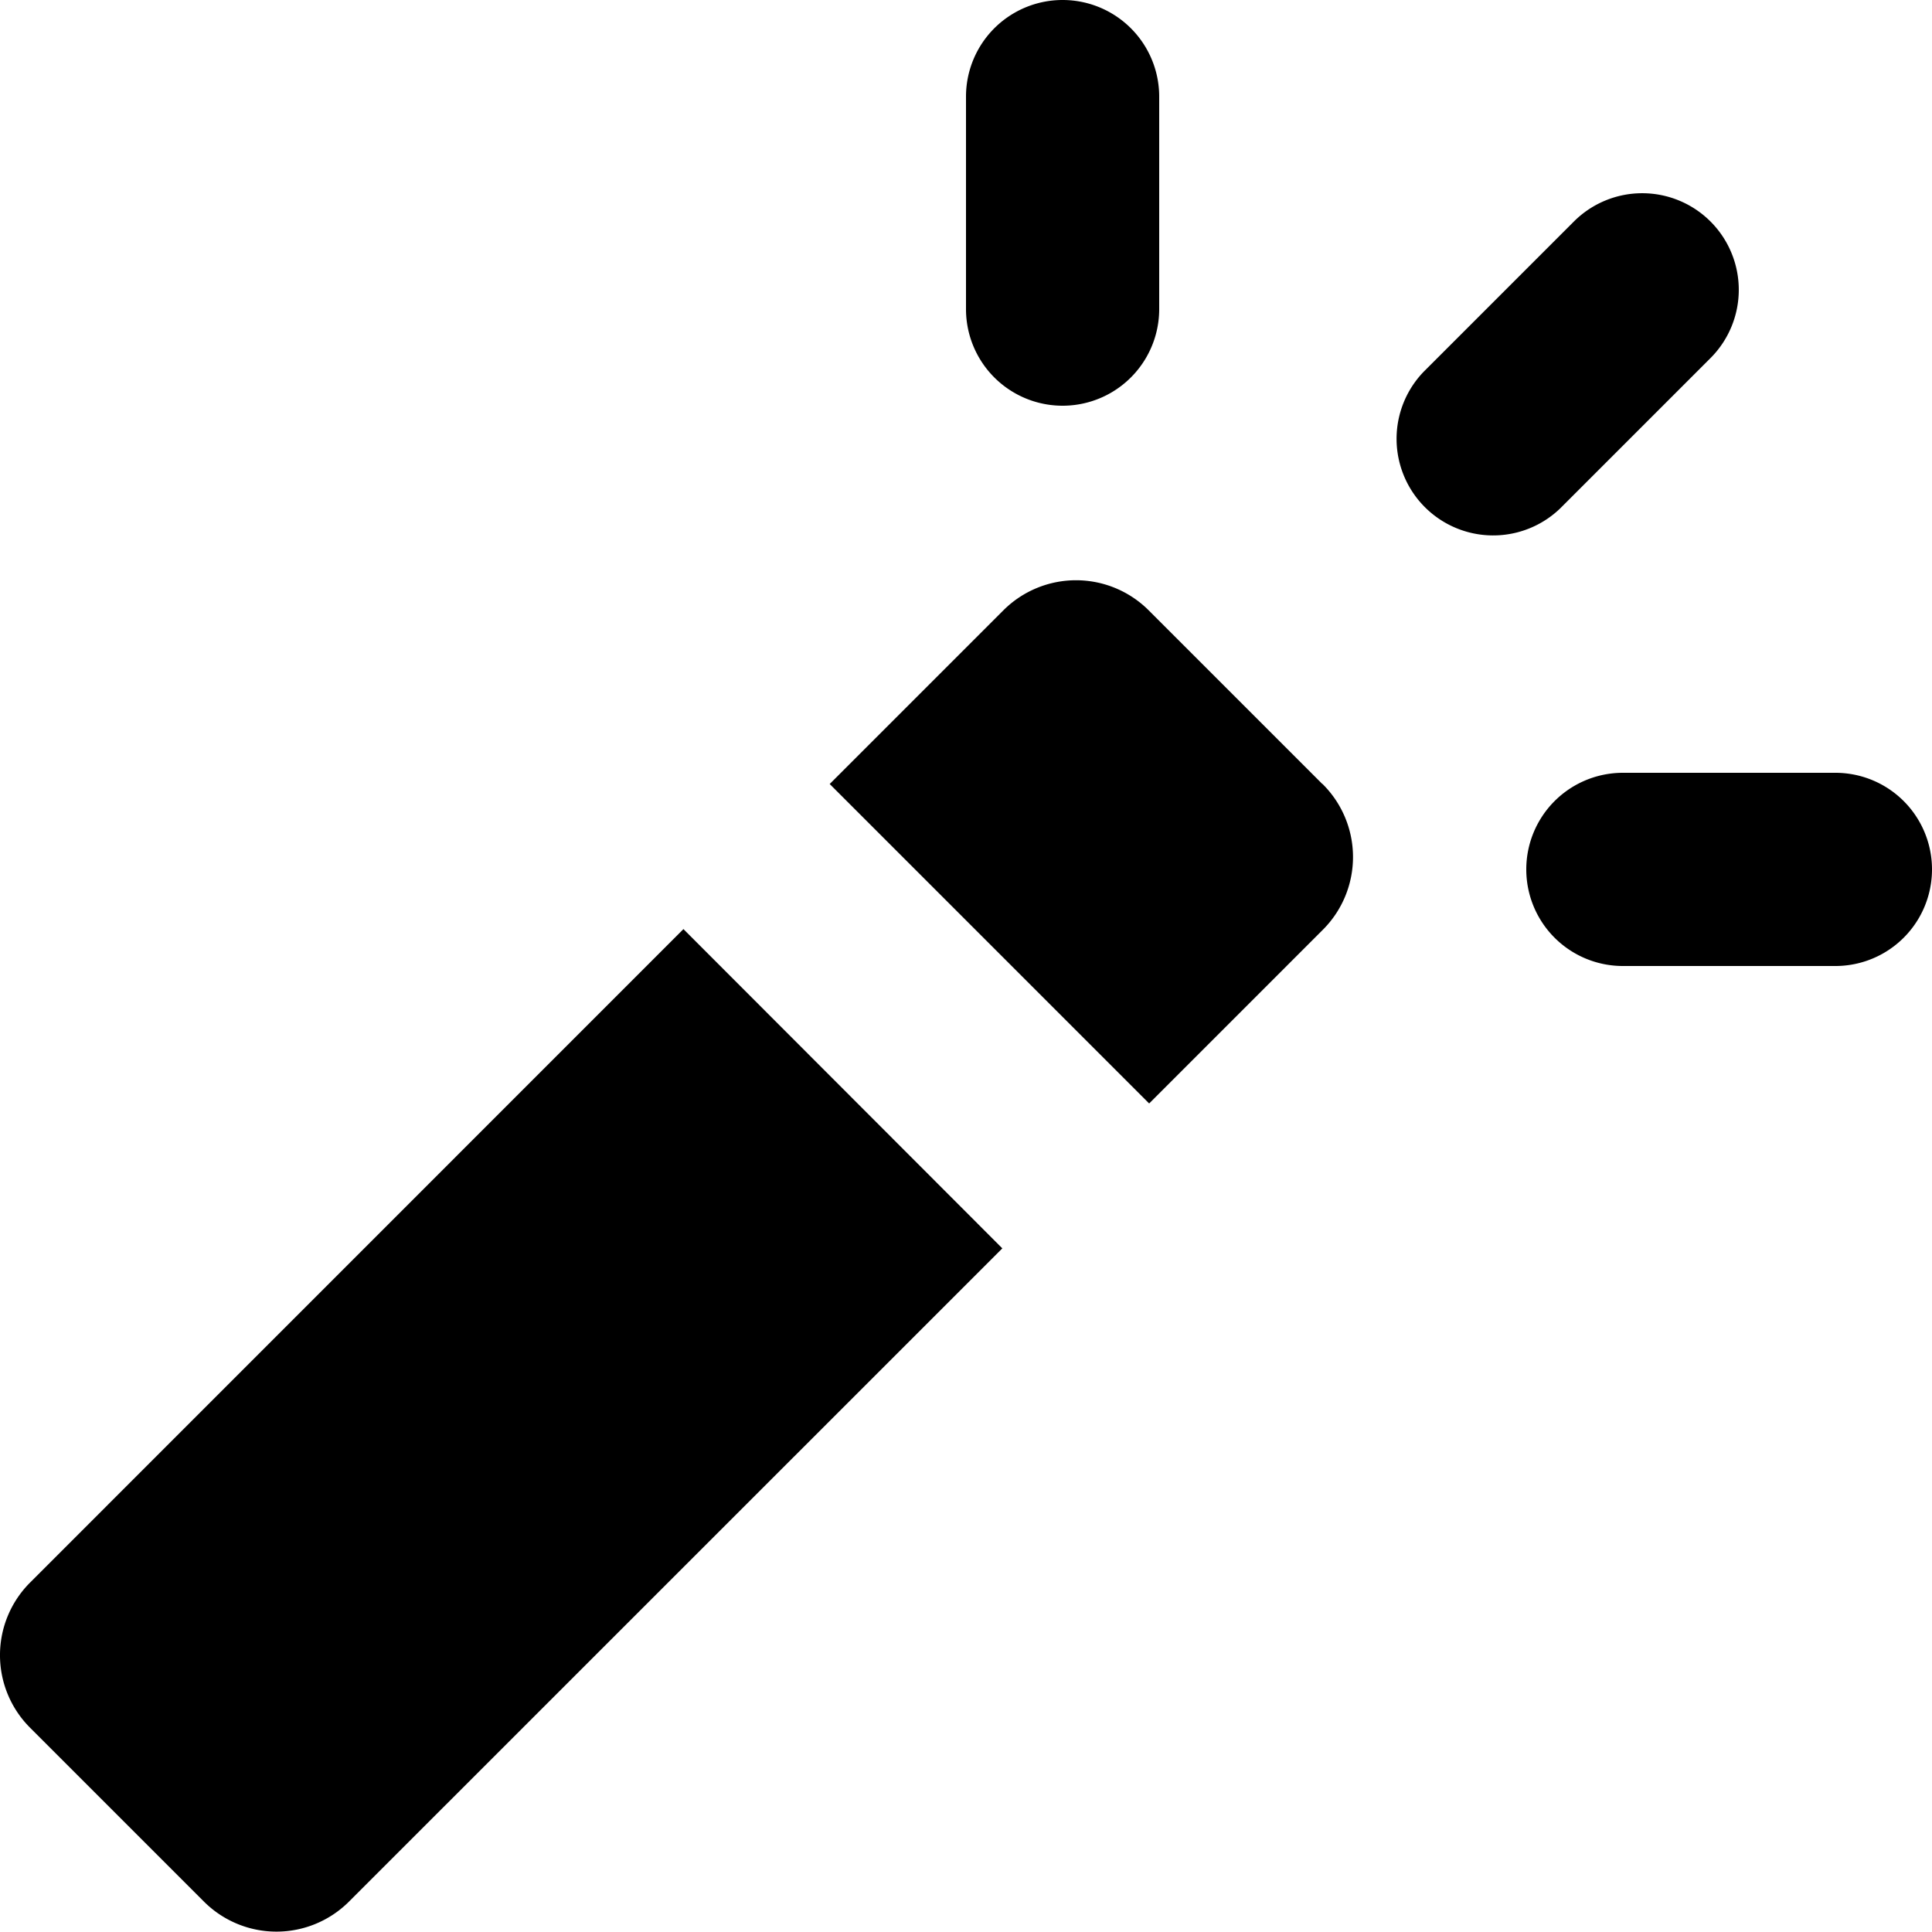 <?xml version="1.0" encoding="utf-8"?><!-- Uploaded to: SVG Repo, www.svgrepo.com, Generator: SVG Repo Mixer Tools -->
<svg fill="current" width="32px" height="32px" viewBox="2 2 20 20" xmlns="http://www.w3.org/2000/svg"><path d="M19.707,4.293a1,1,0,0,1,0,1.414L18.152,7.262a1,1,0,0,1-1.414-1.414l1.555-1.555A1,1,0,0,1,19.707,4.293ZM21,10H18.8a1,1,0,0,0,0,2H21a1,1,0,0,0,0-2ZM14,5.2V3a1,1,0,0,0-2,0V5.2a1,1,0,0,0,2,0Zm1.689,4.916-1.8-1.8a1.064,1.064,0,0,0-1.5,0l-1.8,1.8,3.307,3.307,1.8-1.8A1.064,1.064,0,0,0,15.689,10.114ZM2.312,19.886l1.8,1.8a1.062,1.062,0,0,0,1.5,0l6.764-6.763L9.075,11.618,2.312,18.382A1.062,1.062,0,0,0,2.312,19.886Z"/></svg>